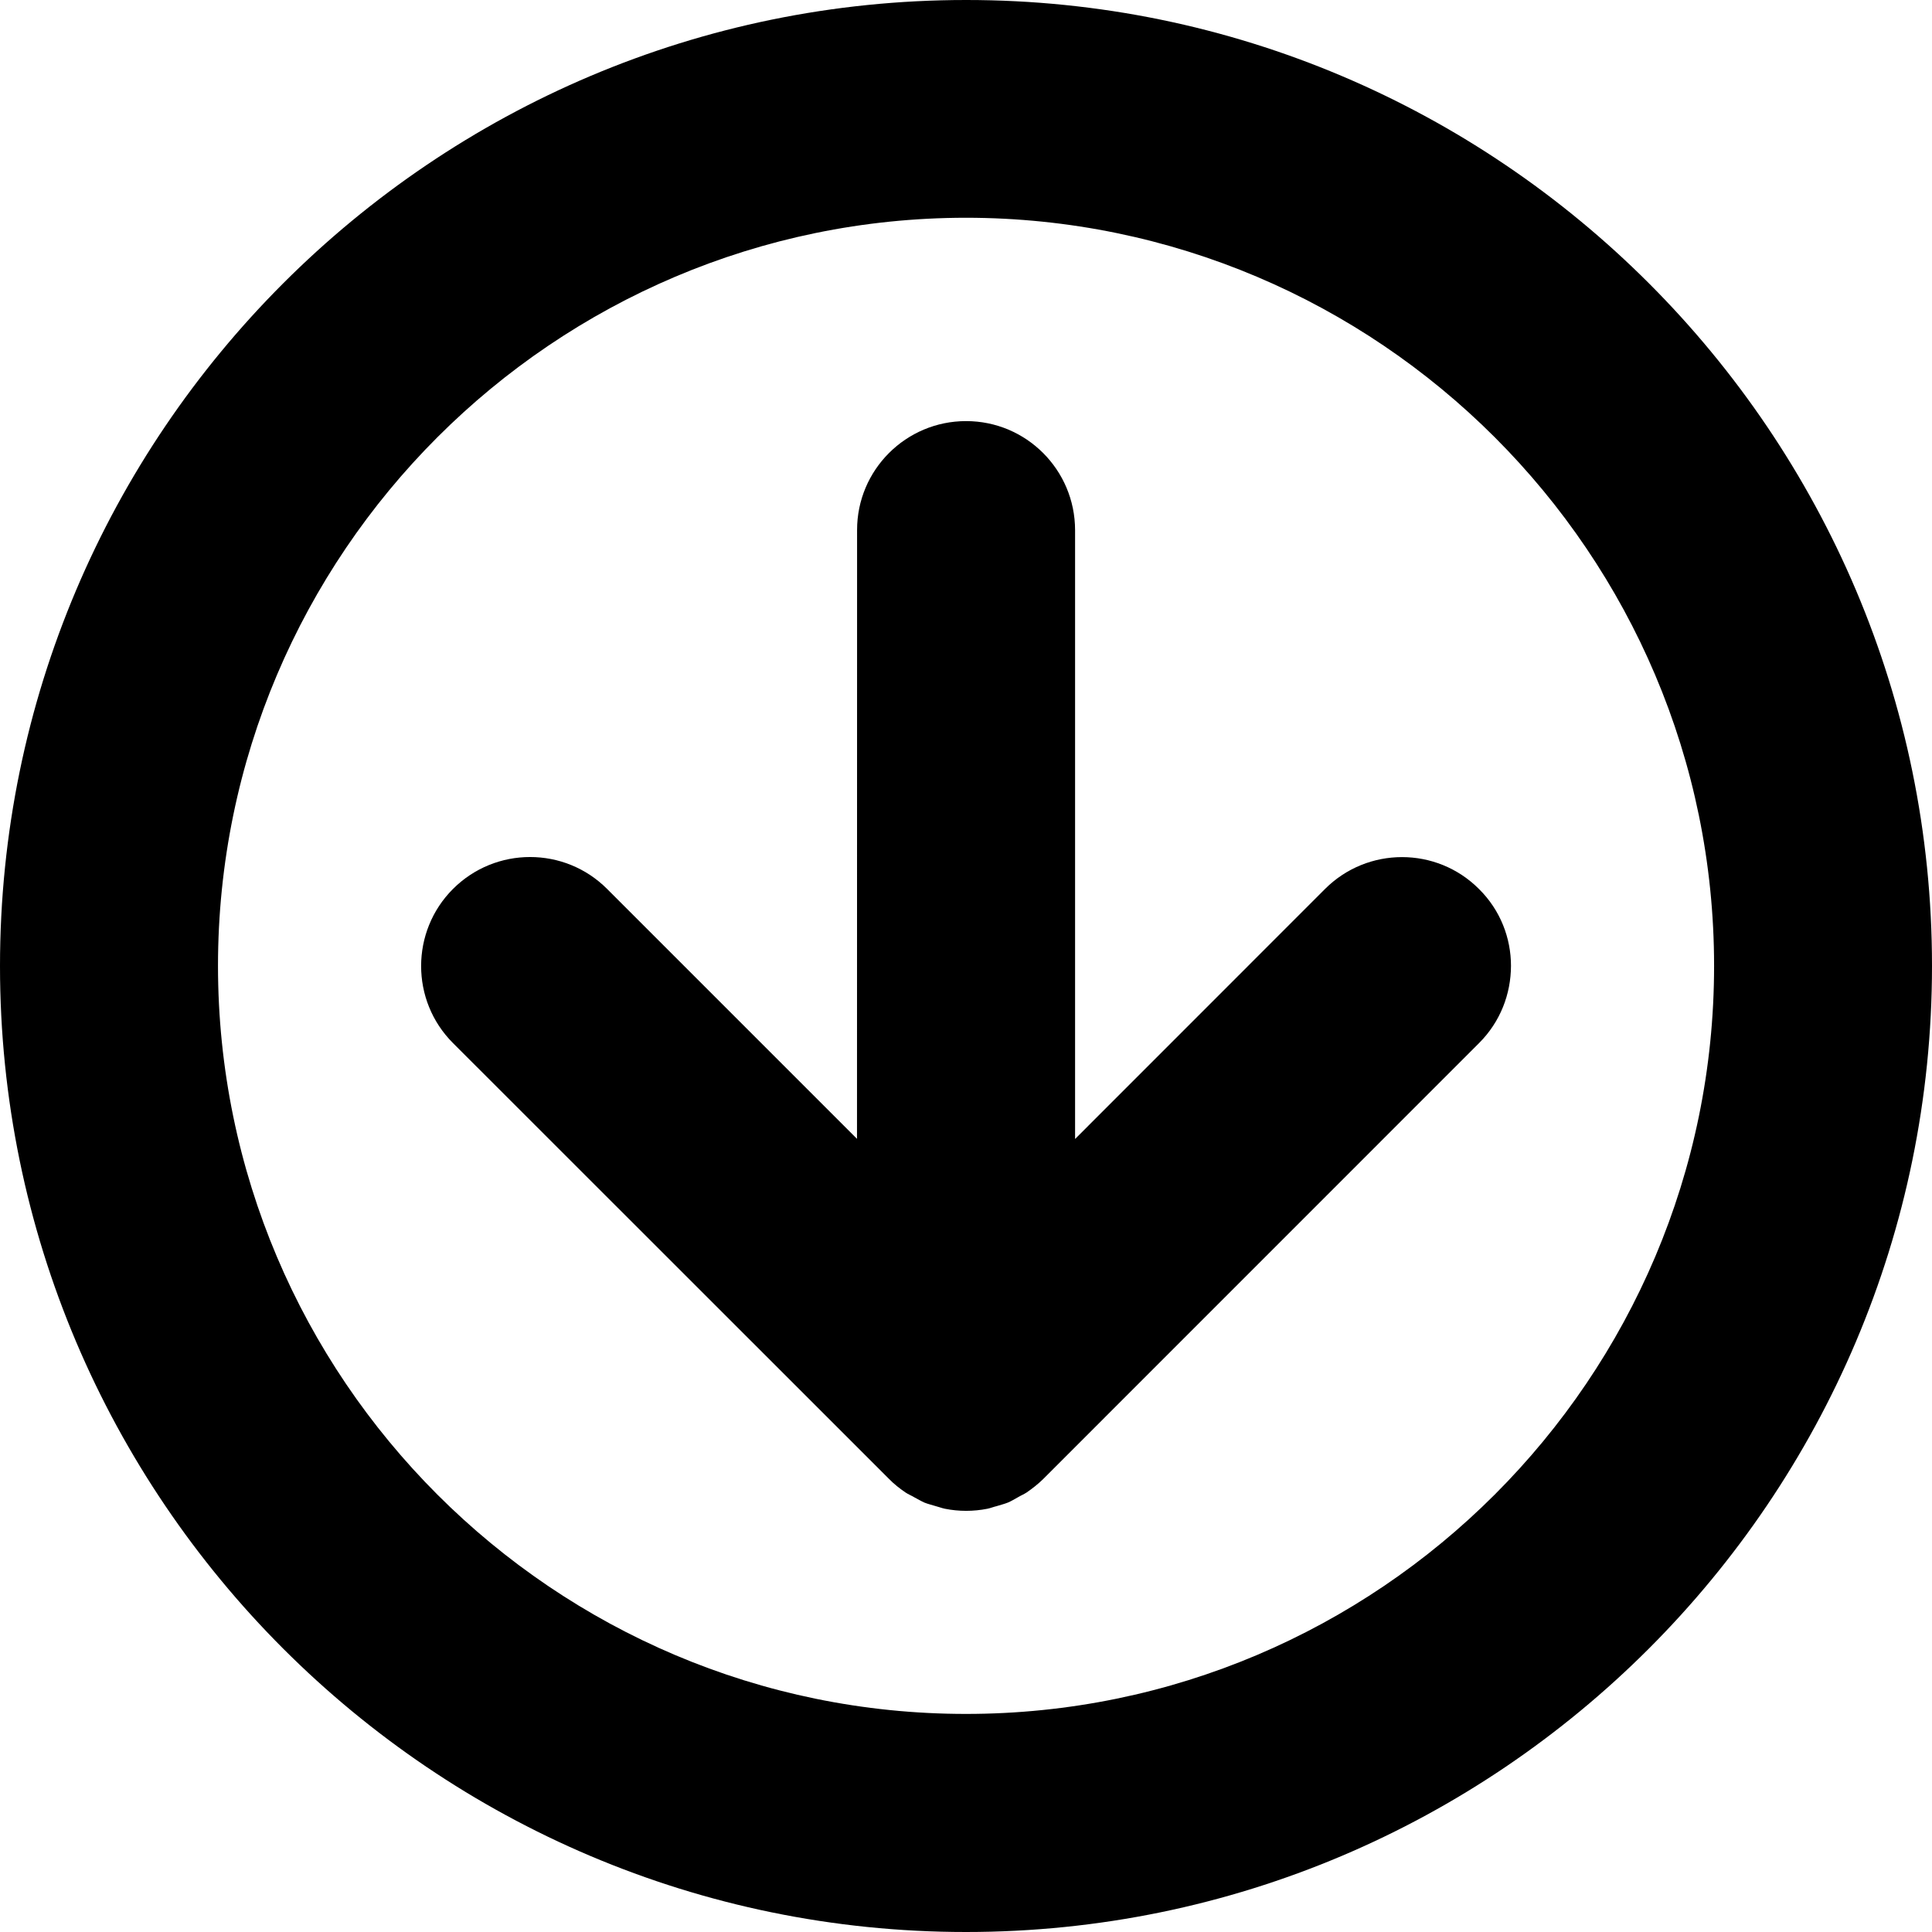 <?xml version="1.0" encoding="utf-8"?>
<!-- Generator: Adobe Illustrator 14.0.0, SVG Export Plug-In  -->
<!DOCTYPE svg PUBLIC "-//W3C//DTD SVG 1.1//EN" "http://www.w3.org/Graphics/SVG/1.1/DTD/svg11.dtd">
<svg version="1.1"
	 xmlns="http://www.w3.org/2000/svg" xmlns:xlink="http://www.w3.org/1999/xlink" xmlns:a="http://ns.adobe.com/AdobeSVGViewerExtensions/3.0/"
	 x="0px" y="0px" width="100%" height="100%" viewBox="0 0 24 24" enable-background="new 0 0 24 24" xml:space="preserve">
<defs>
</defs>
<path fill="{color}" transform="rotate({angle}, 12, 12)" d="M18.77,11.998c-0.001,0.349-0.131,0.694-0.396,0.959l-5.415,5.416
	c-0.063,0.062-0.133,0.117-0.207,0.168c-0.034,0.022-0.071,0.037-0.106,0.058
	c-0.042,0.023-0.081,0.048-0.127,0.067c-0.045,0.018-0.093,0.029-0.139,0.044
	c-0.039,0.009-0.074,0.024-0.113,0.032c-0.176,0.035-0.355,0.035-0.53,0
	c-0.039-0.008-0.075-0.023-0.112-0.032c-0.047-0.015-0.096-0.026-0.141-0.044
	c-0.044-0.02-0.084-0.044-0.126-0.066C11.321,18.578,11.283,18.563,11.25,18.541
	c-0.075-0.051-0.145-0.106-0.207-0.17l-5.416-5.414
	c-0.528-0.527-0.527-1.387,0-1.914c0.529-0.529,1.387-0.529,1.915,0l3.104,3.104
	l0.001-7.562c-0.001-0.747,0.606-1.354,1.354-1.354s1.353,0.606,1.354,1.354
	v7.564l3.104-3.105c0.528-0.529,1.387-0.529,1.914,0
	C18.639,11.307,18.77,11.654,18.77,11.998z M24,11.998C24,18.617,18.617,24,12,24
	C5.384,24,0,18.616,0,12.001C0,5.383,5.383,0,12.001,0
	C18.617-0.002,24.001,5.383,24,11.998z M21.293,11.998
	C21.293,6.876,17.125,2.708,12,2.705c-5.123,0.003-9.291,4.171-9.292,9.293
	c0.001,5.125,4.169,9.293,9.292,9.293C17.124,21.291,21.293,17.123,21.293,11.998z"/>
</svg>
